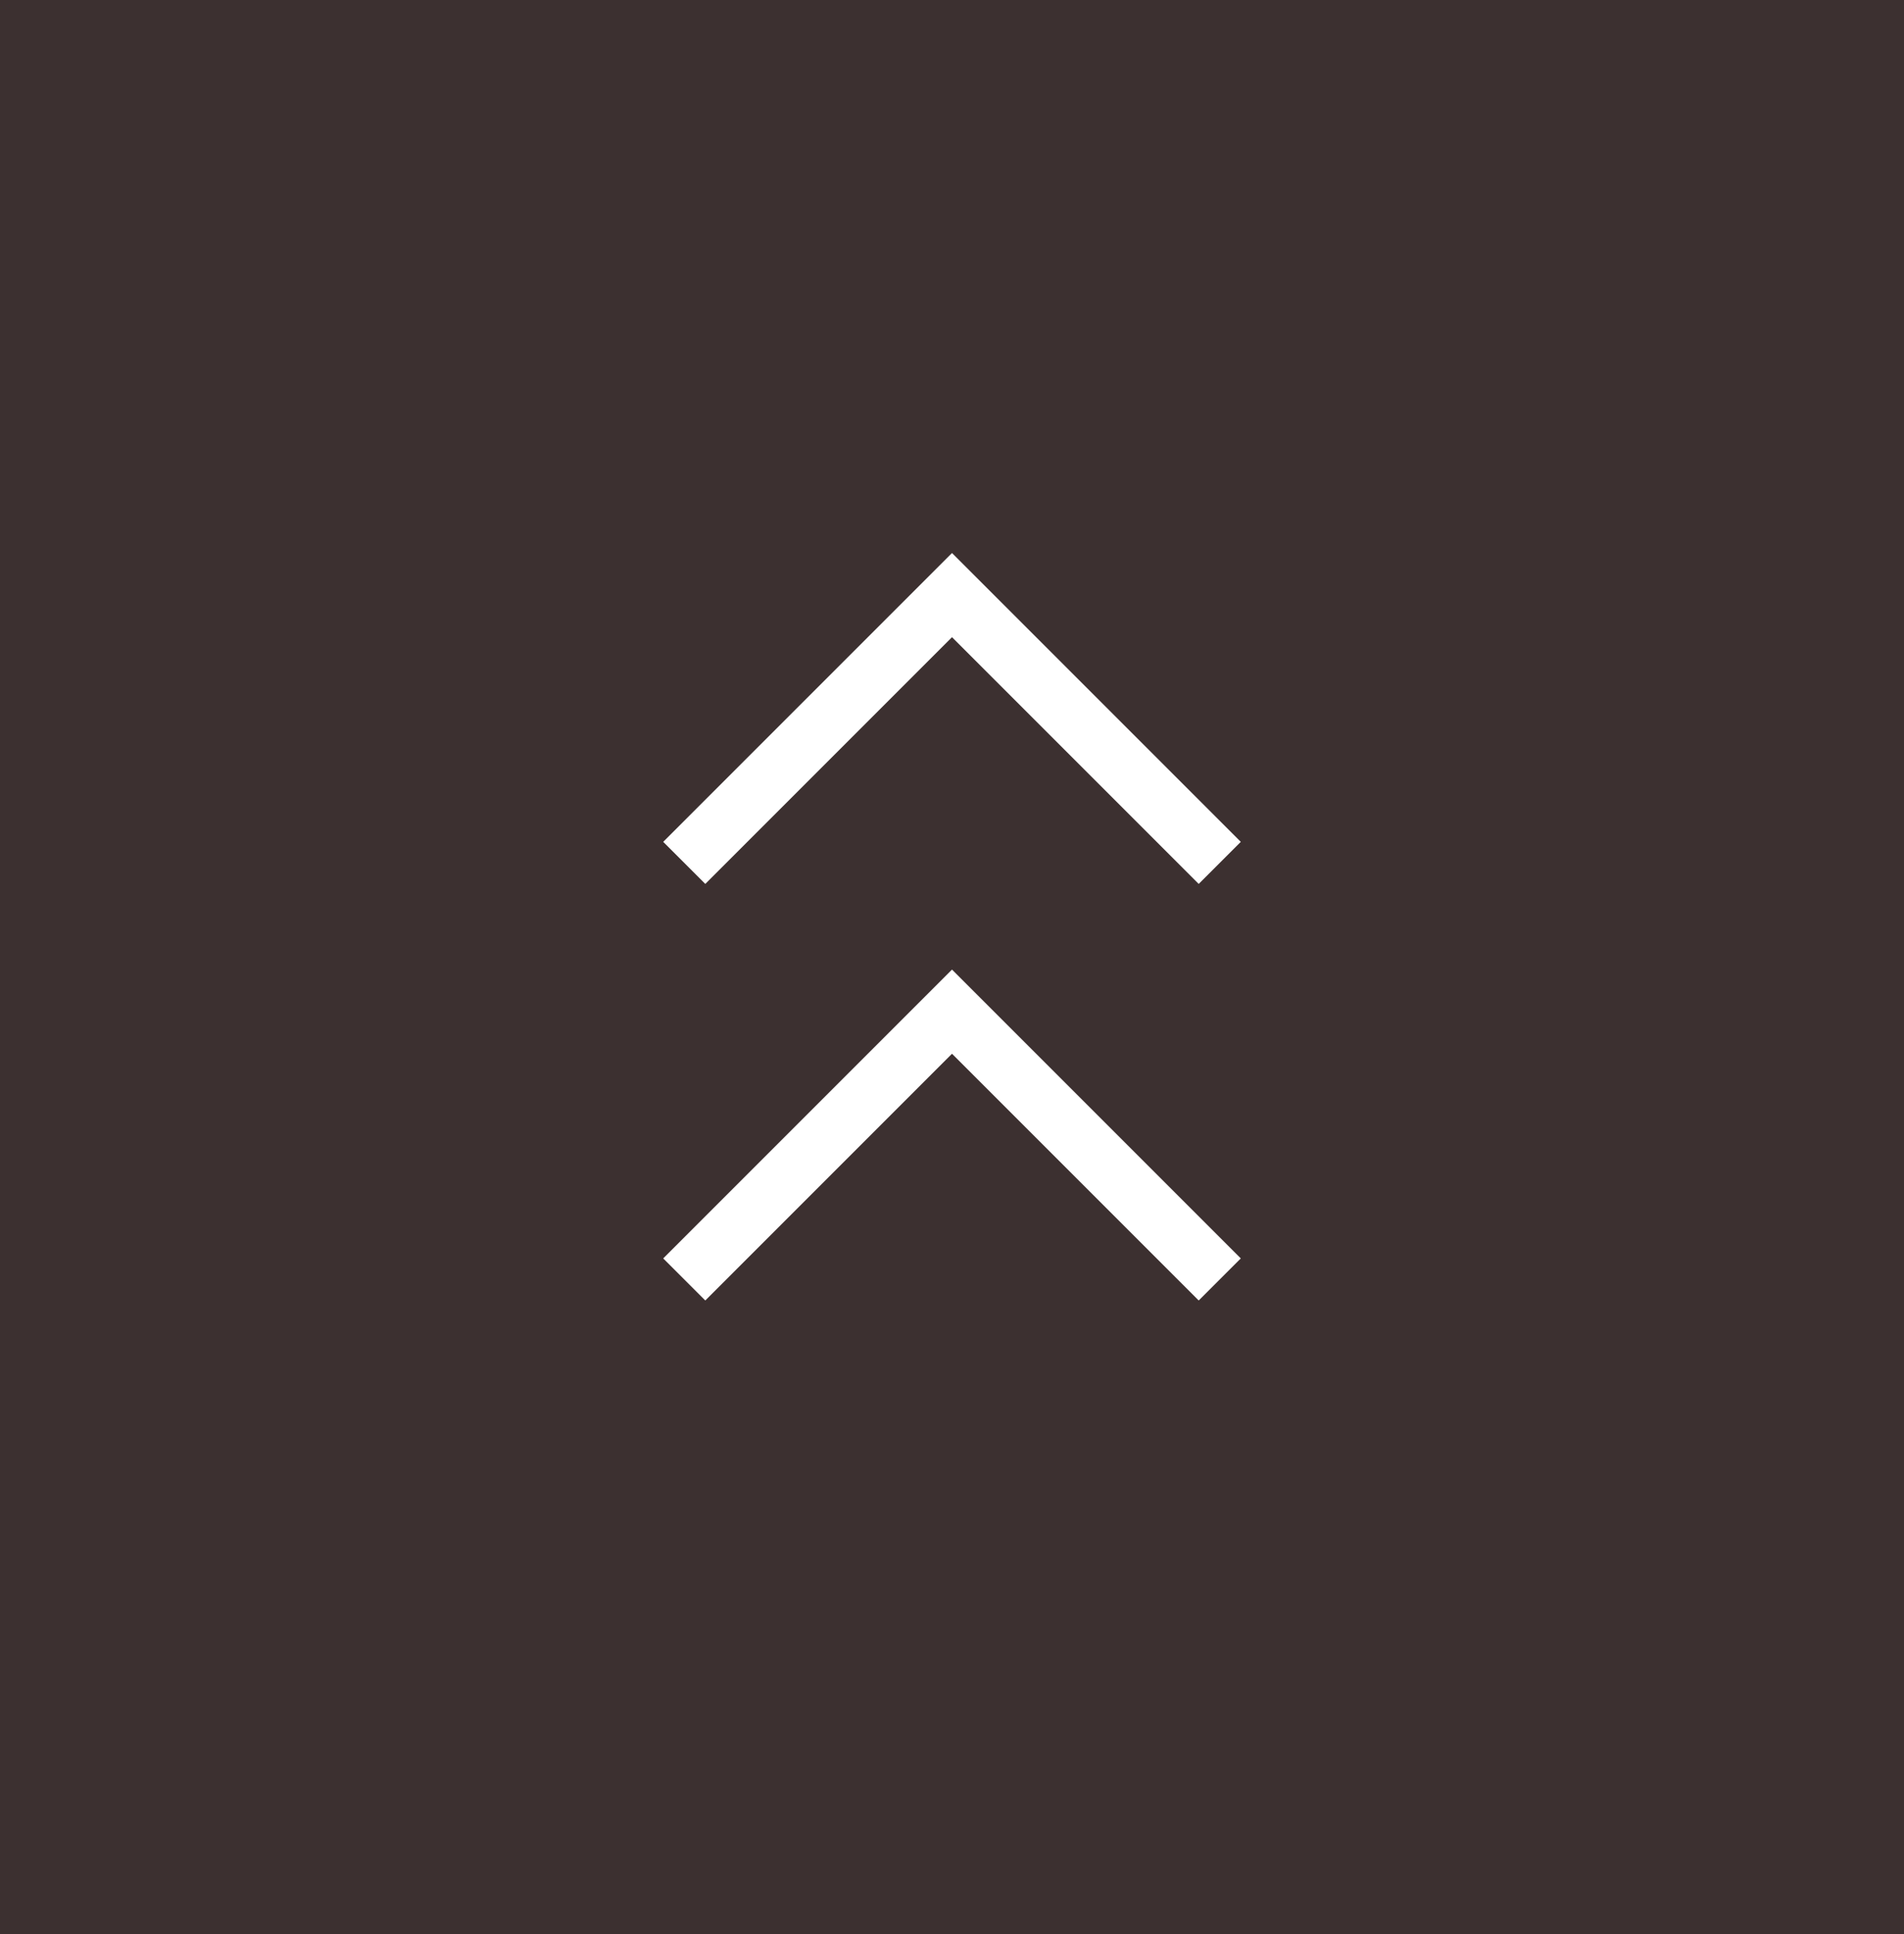 <svg width="64" height="65" viewBox="0 0 64 65" fill="none" xmlns="http://www.w3.org/2000/svg">
<rect width="64" height="65" fill="#3C3030"/>
<path d="M23 29L32 20L41 29" stroke="white" stroke-width="2"/>
<path d="M23 43L32 34L41 43" stroke="white" stroke-width="2"/>
</svg>
